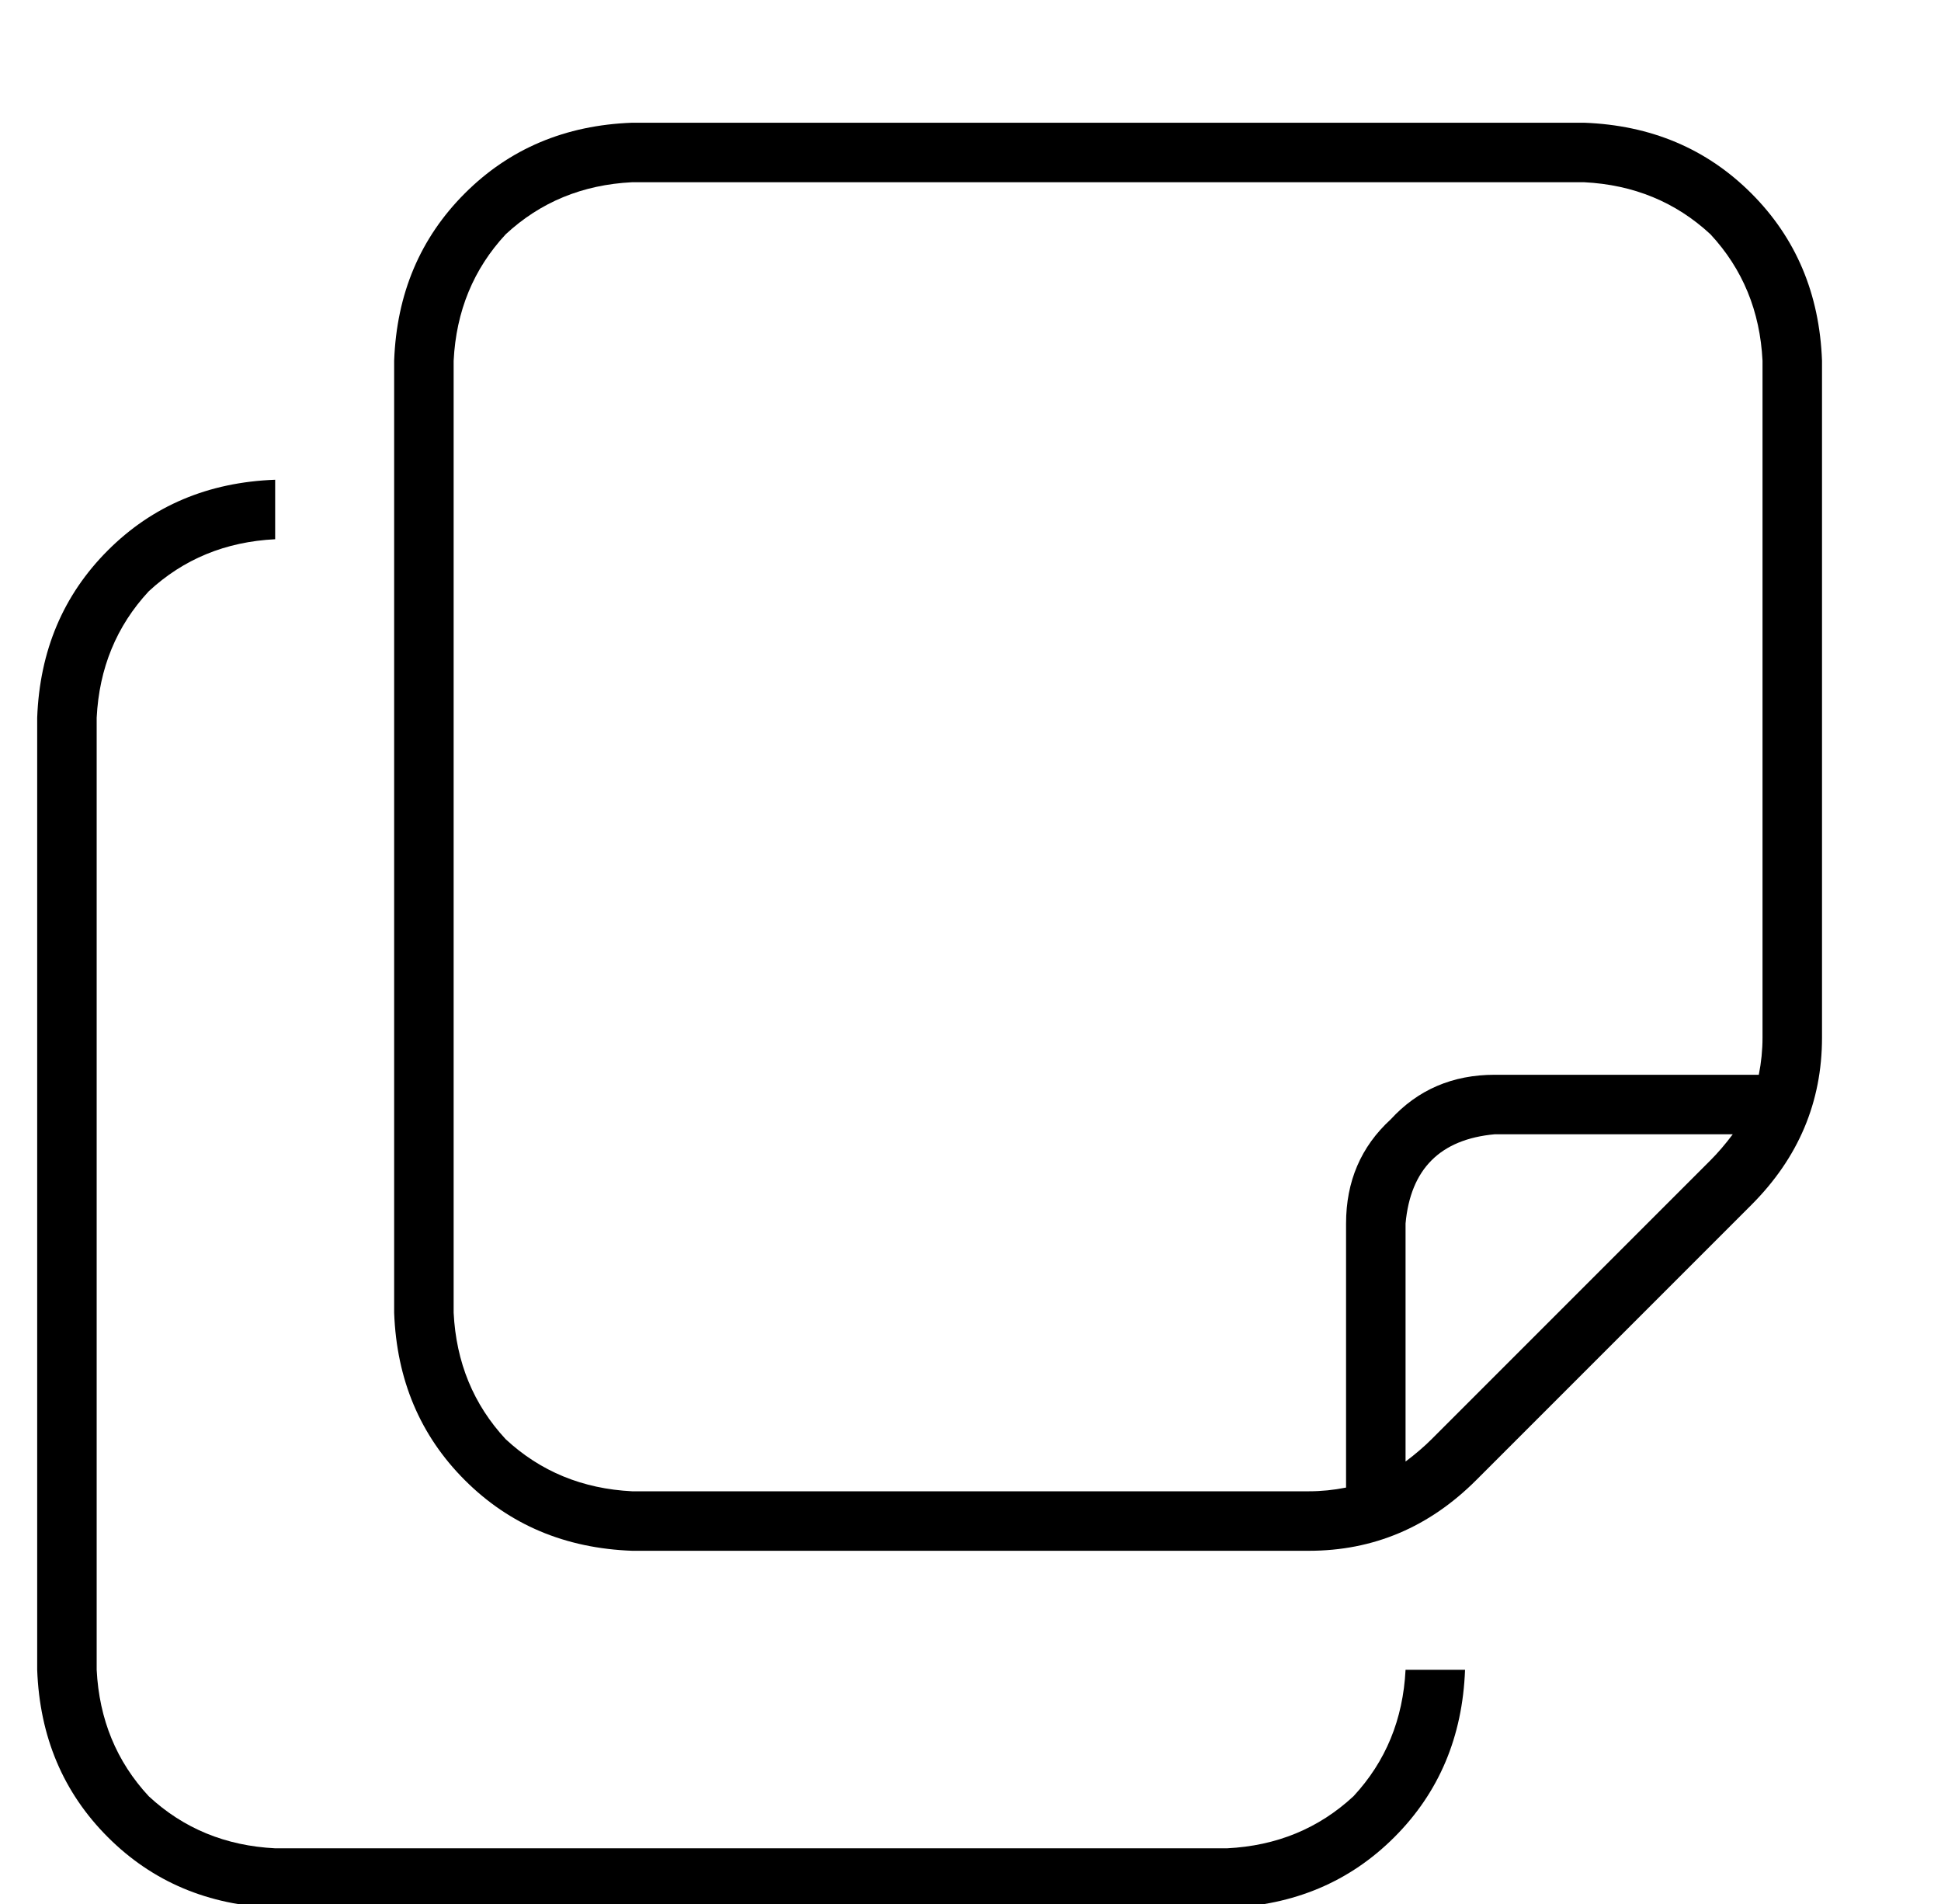 <?xml version="1.0" standalone="no"?>
<!DOCTYPE svg PUBLIC "-//W3C//DTD SVG 1.1//EN" "http://www.w3.org/Graphics/SVG/1.1/DTD/svg11.dtd" >
<svg xmlns="http://www.w3.org/2000/svg" xmlns:xlink="http://www.w3.org/1999/xlink" version="1.1" viewBox="-10 -40 522 512">
   <path fill="currentColor"
d="M112 57q1 -20 14 -34v0v0q14 -13 34 -14h256v0q20 1 34 14q13 14 14 34v182v0q0 5 -1 10h-71v0q-17 0 -28 12q-12 11 -12 28v71v0q-5 1 -10 1h-182v0q-20 -1 -34 -14q-13 -14 -14 -34v-256v0zM456 265q-3 4 -6 7l-75 75v0q-3 3 -7 6v-64v0q2 -22 24 -24h64v0zM96 57v256
v-256v256q1 27 19 45t45 19h182v0q26 0 45 -19l74 -74v0q19 -19 19 -45v-182v0q-1 -27 -19 -45t-45 -19h-256v0q-27 1 -45 19t-19 45v0zM64 89q-27 1 -45 19v0v0q-18 18 -19 45v256v0q1 27 19 45t45 19h256v0q27 -1 45 -19t19 -45h-16v0q-1 20 -14 34q-14 13 -34 14h-256v0
q-20 -1 -34 -14q-13 -14 -14 -34v-256v0q1 -20 14 -34q14 -13 34 -14v-16v0z" />
</svg>
